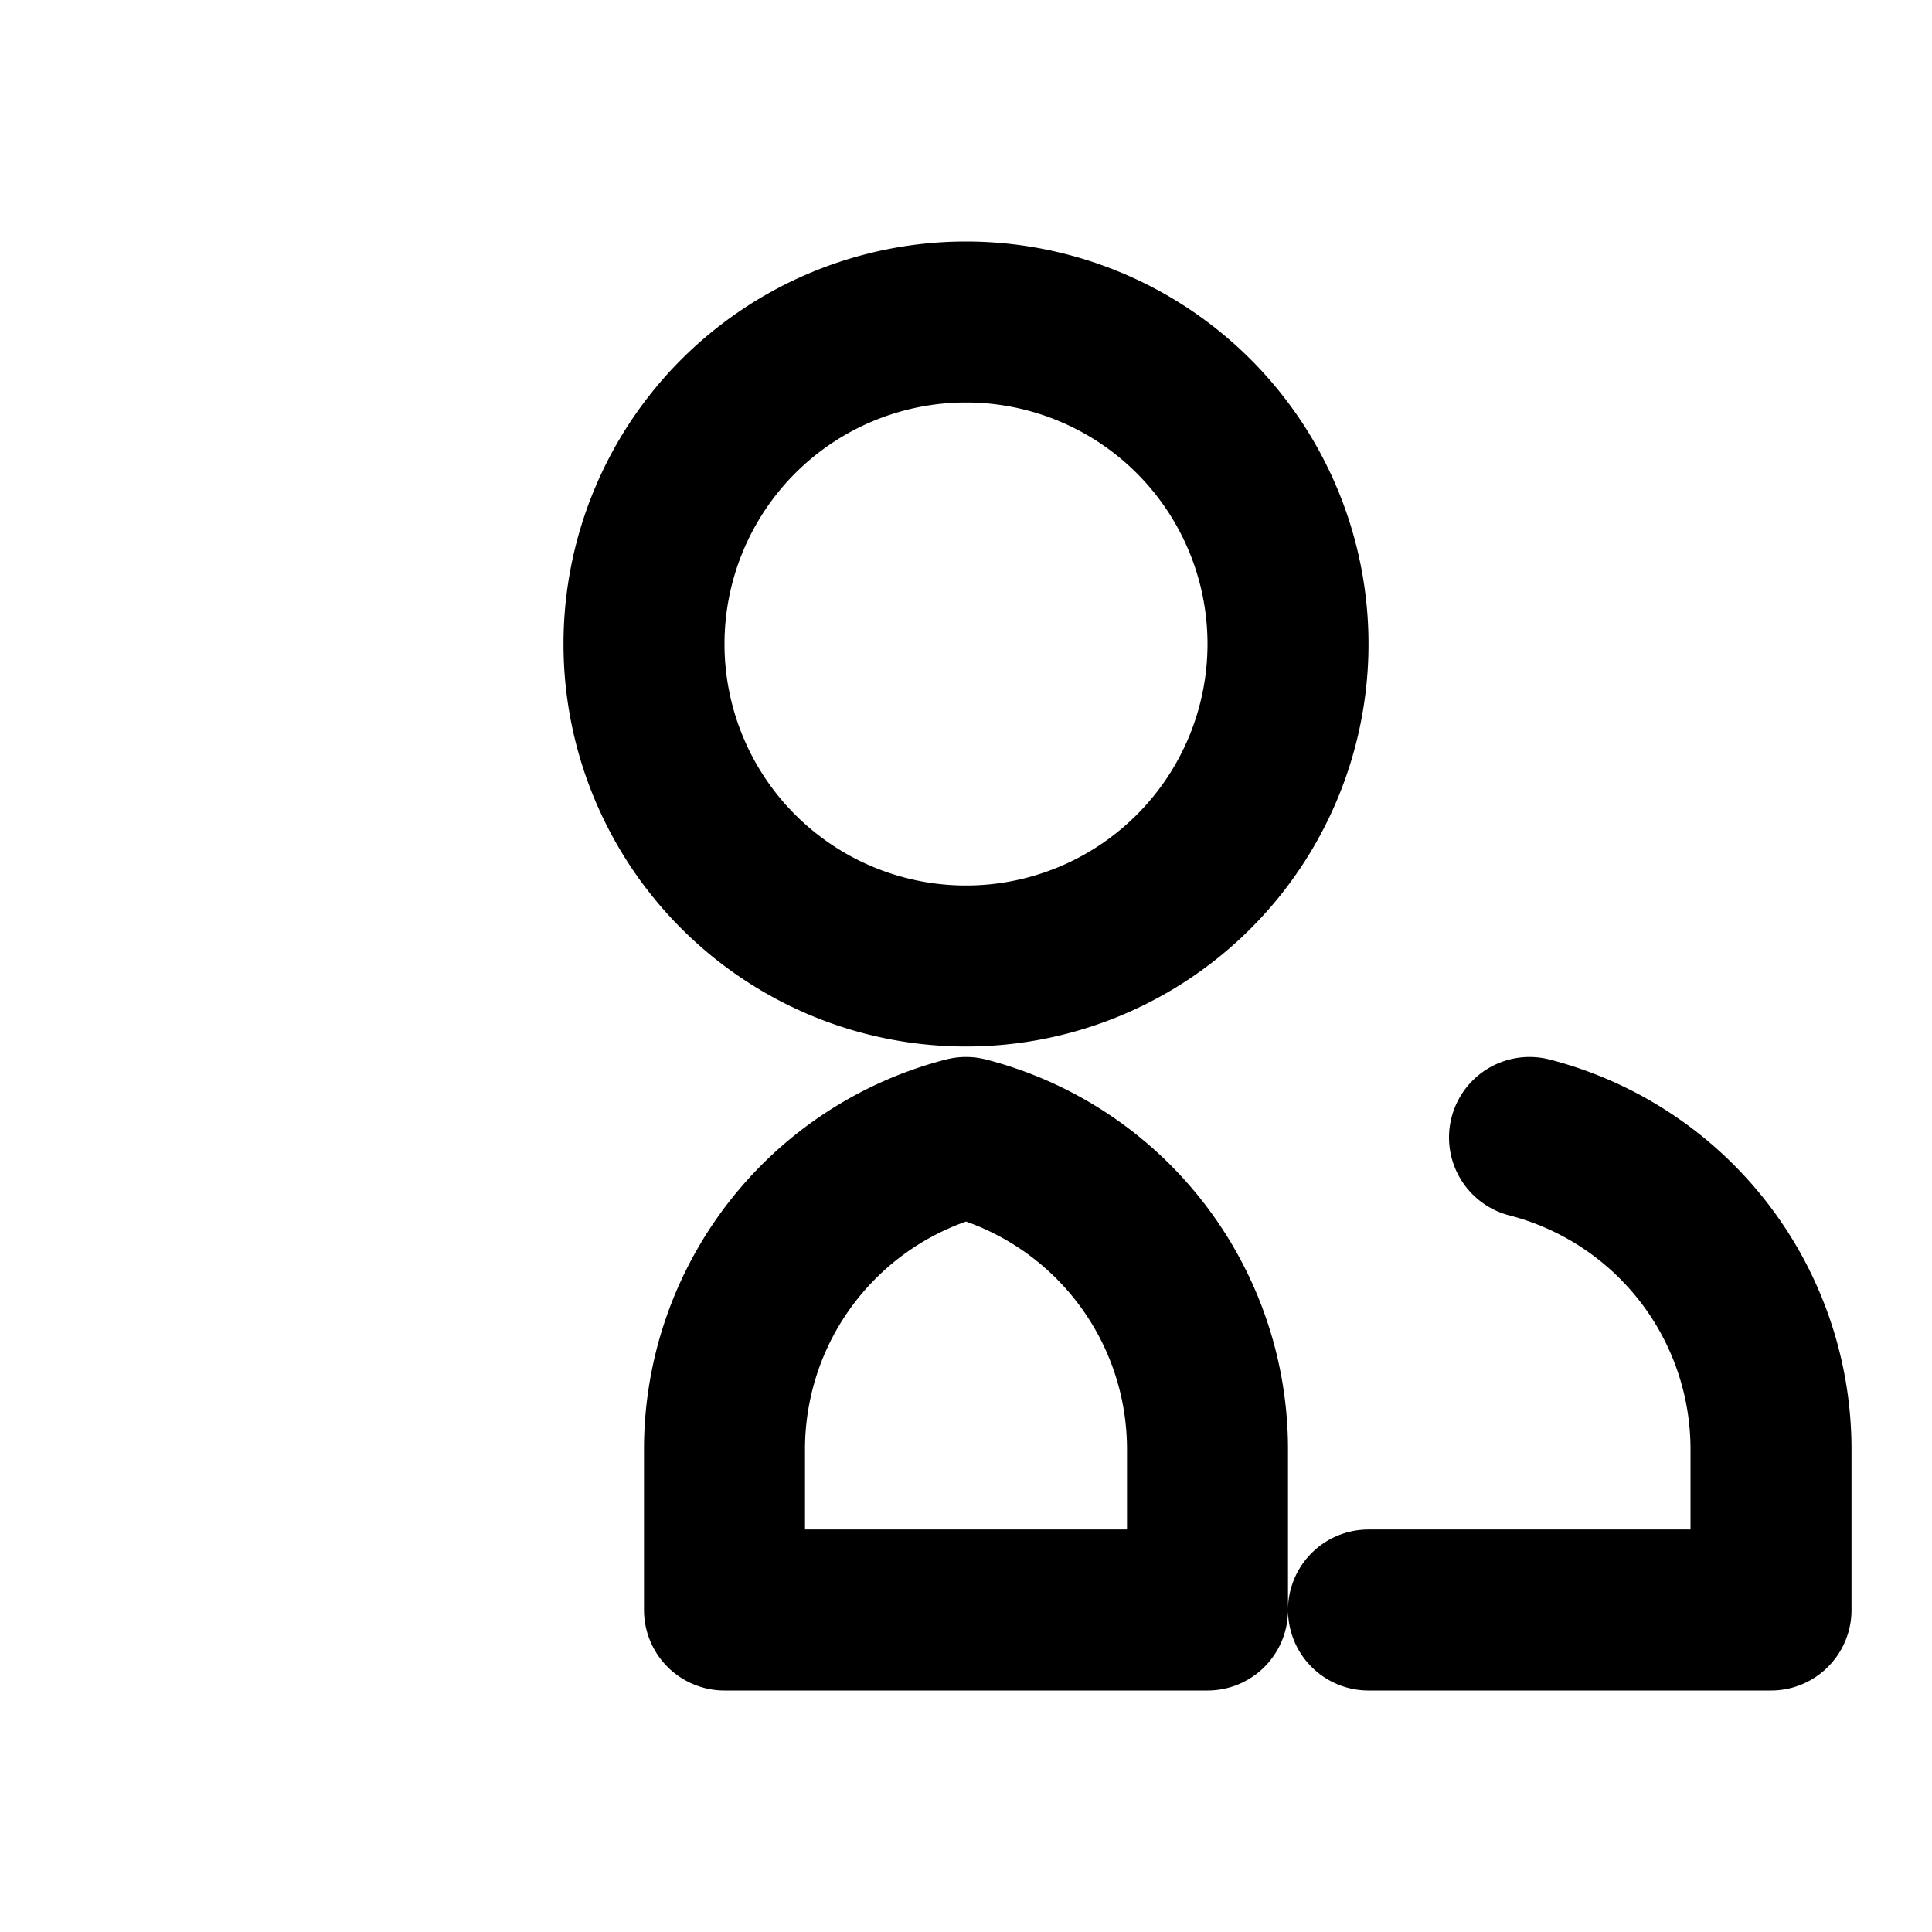 <svg xmlns="http://www.w3.org/2000/svg" fill="none" viewBox="0 0 24 24" stroke="currentColor">
  <path stroke-linecap="round" stroke-linejoin="round" stroke-width="2" d="M17 20h5v-2a4 4 0 00-3-3.87M9 20h6m-6 0v-2a4 4 0 013-3.87M15 20v-2a4 4 0 00-3-3.87M12 12a4 4 0 100-8 4 4 0 000 8z"></path>
</svg>
